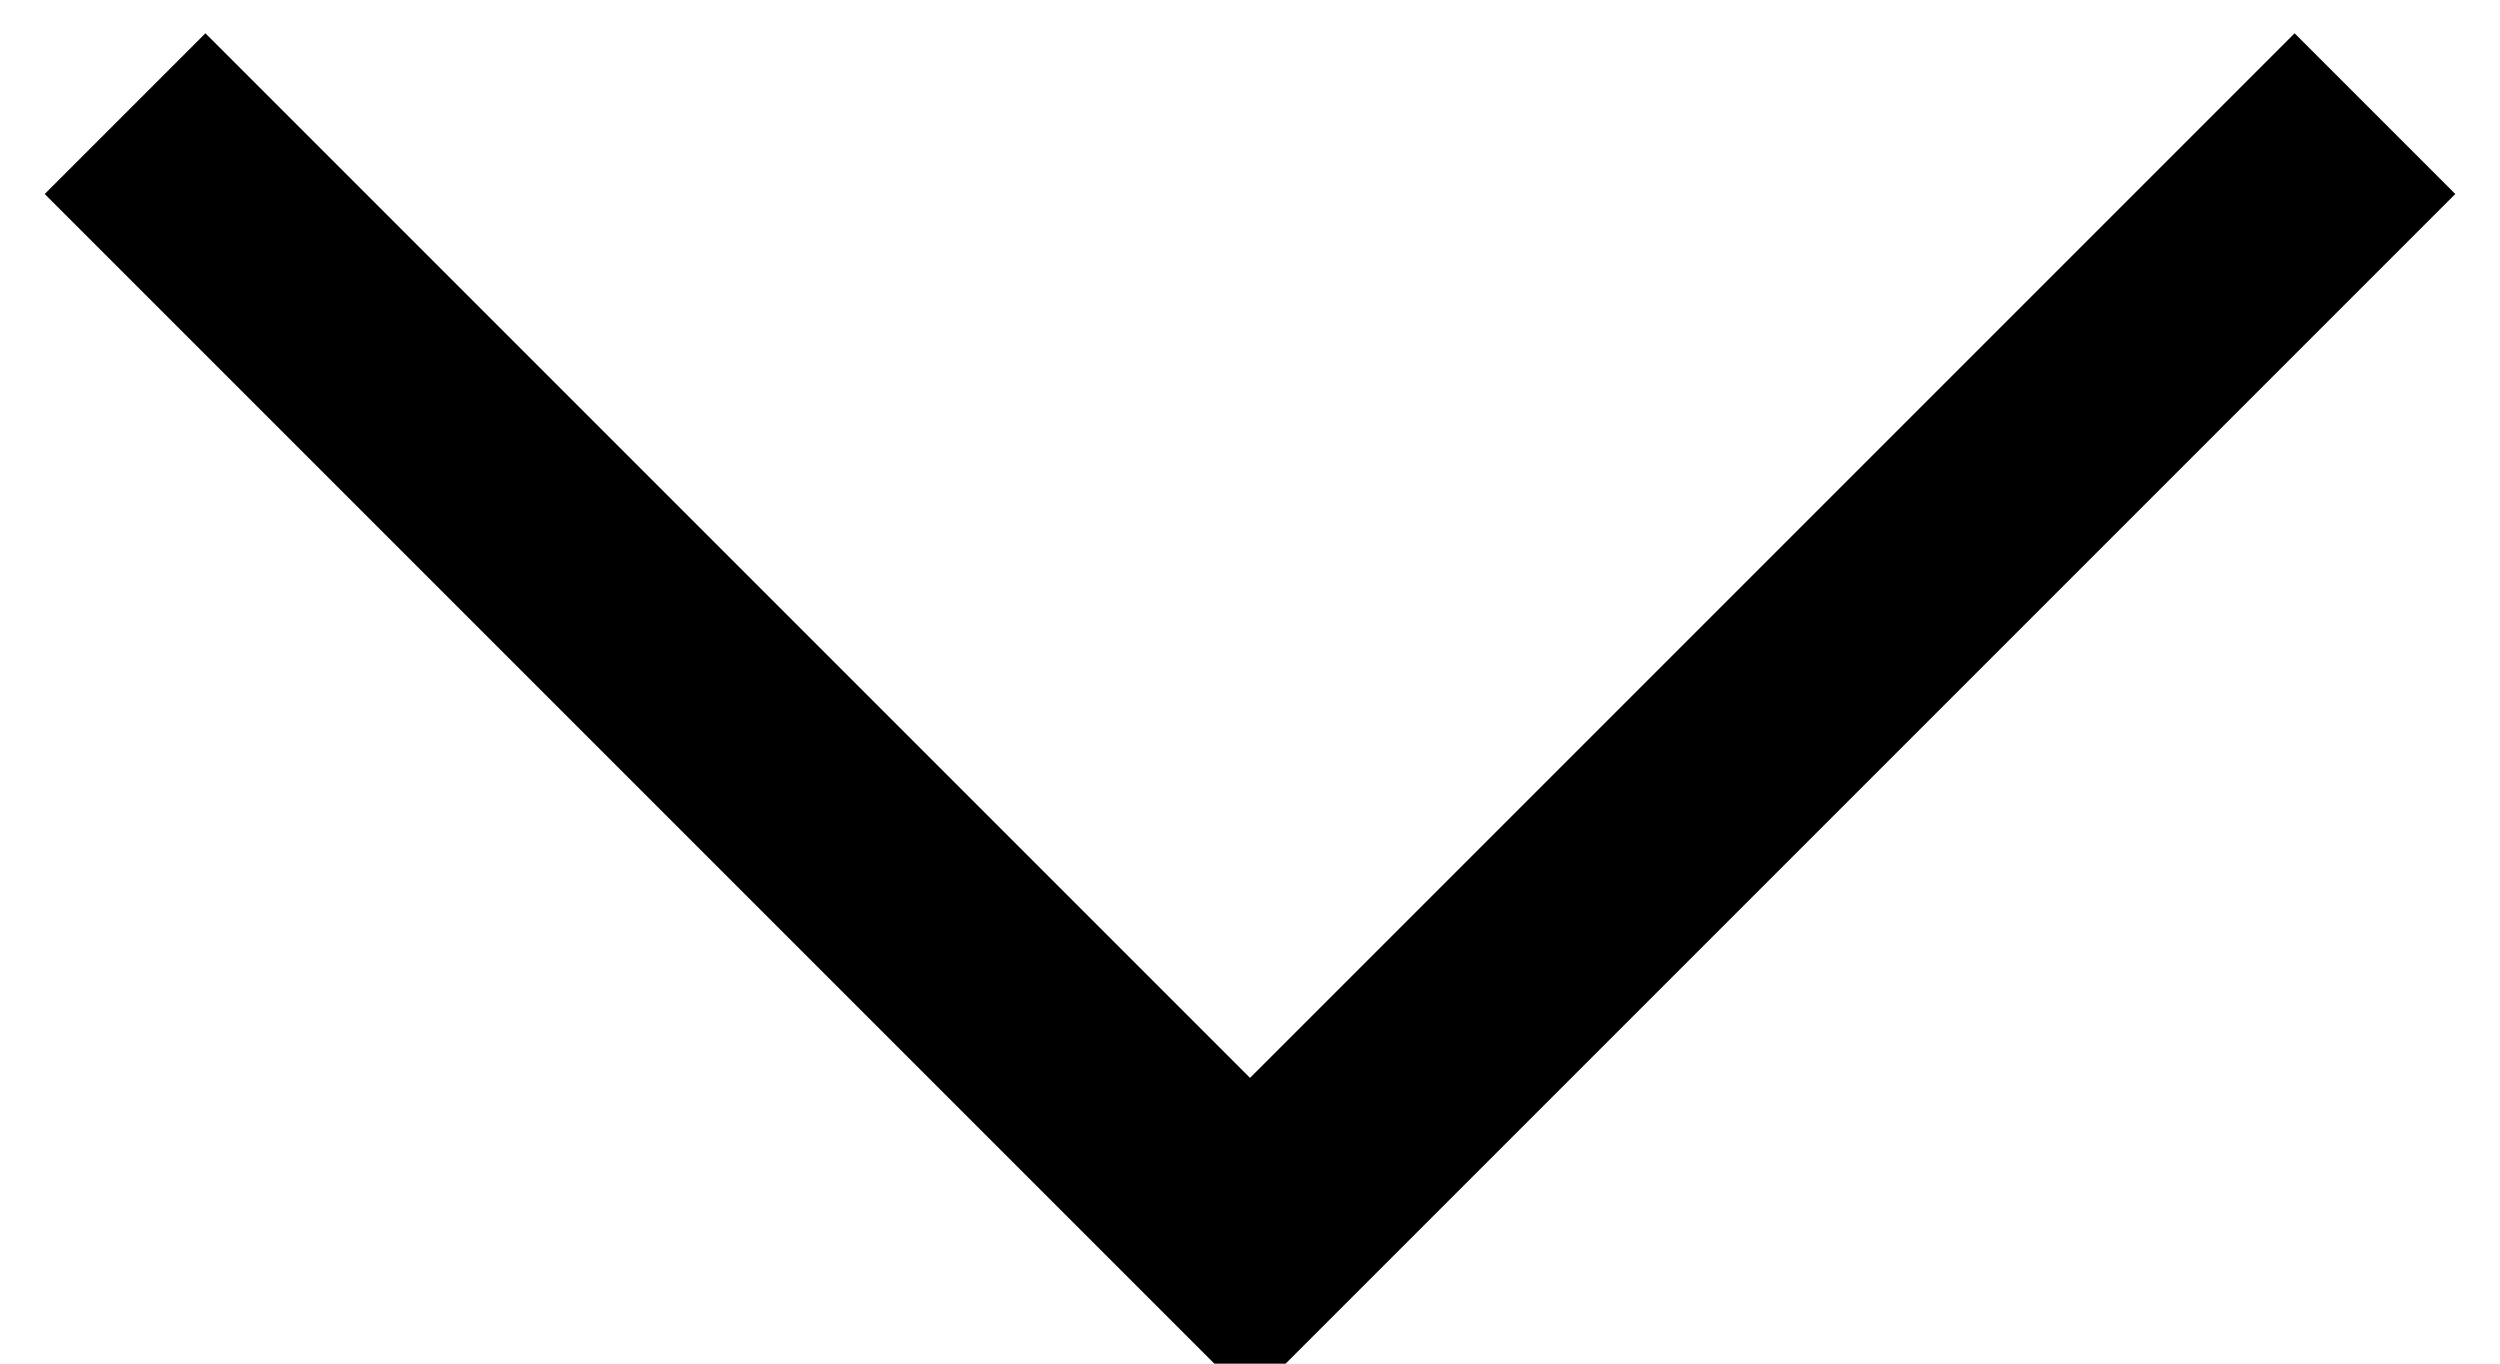 <?xml version="1.0" encoding="UTF-8"?>
<svg width="11px" height="6px" viewBox="0 0 11 6" version="1.1" xmlns="http://www.w3.org/2000/svg" xmlns:xlink="http://www.w3.org/1999/xlink">
    <!-- Generator: Sketch 55.2 (78181) - https://sketchapp.com -->
    <title>arrow_down_icon</title>
    <desc>Created with Sketch.</desc>
    <g id="Symbols" stroke="none" stroke-width="1" fill="none" fill-rule="evenodd">
        <polyline id="arrow_down_icon" stroke="#000000" transform="translate(5.5, 0.5) rotate(-315) translate(-5.5, -0.5) " points="9 -3 9 4 2 4"></polyline>
    </g>
</svg>